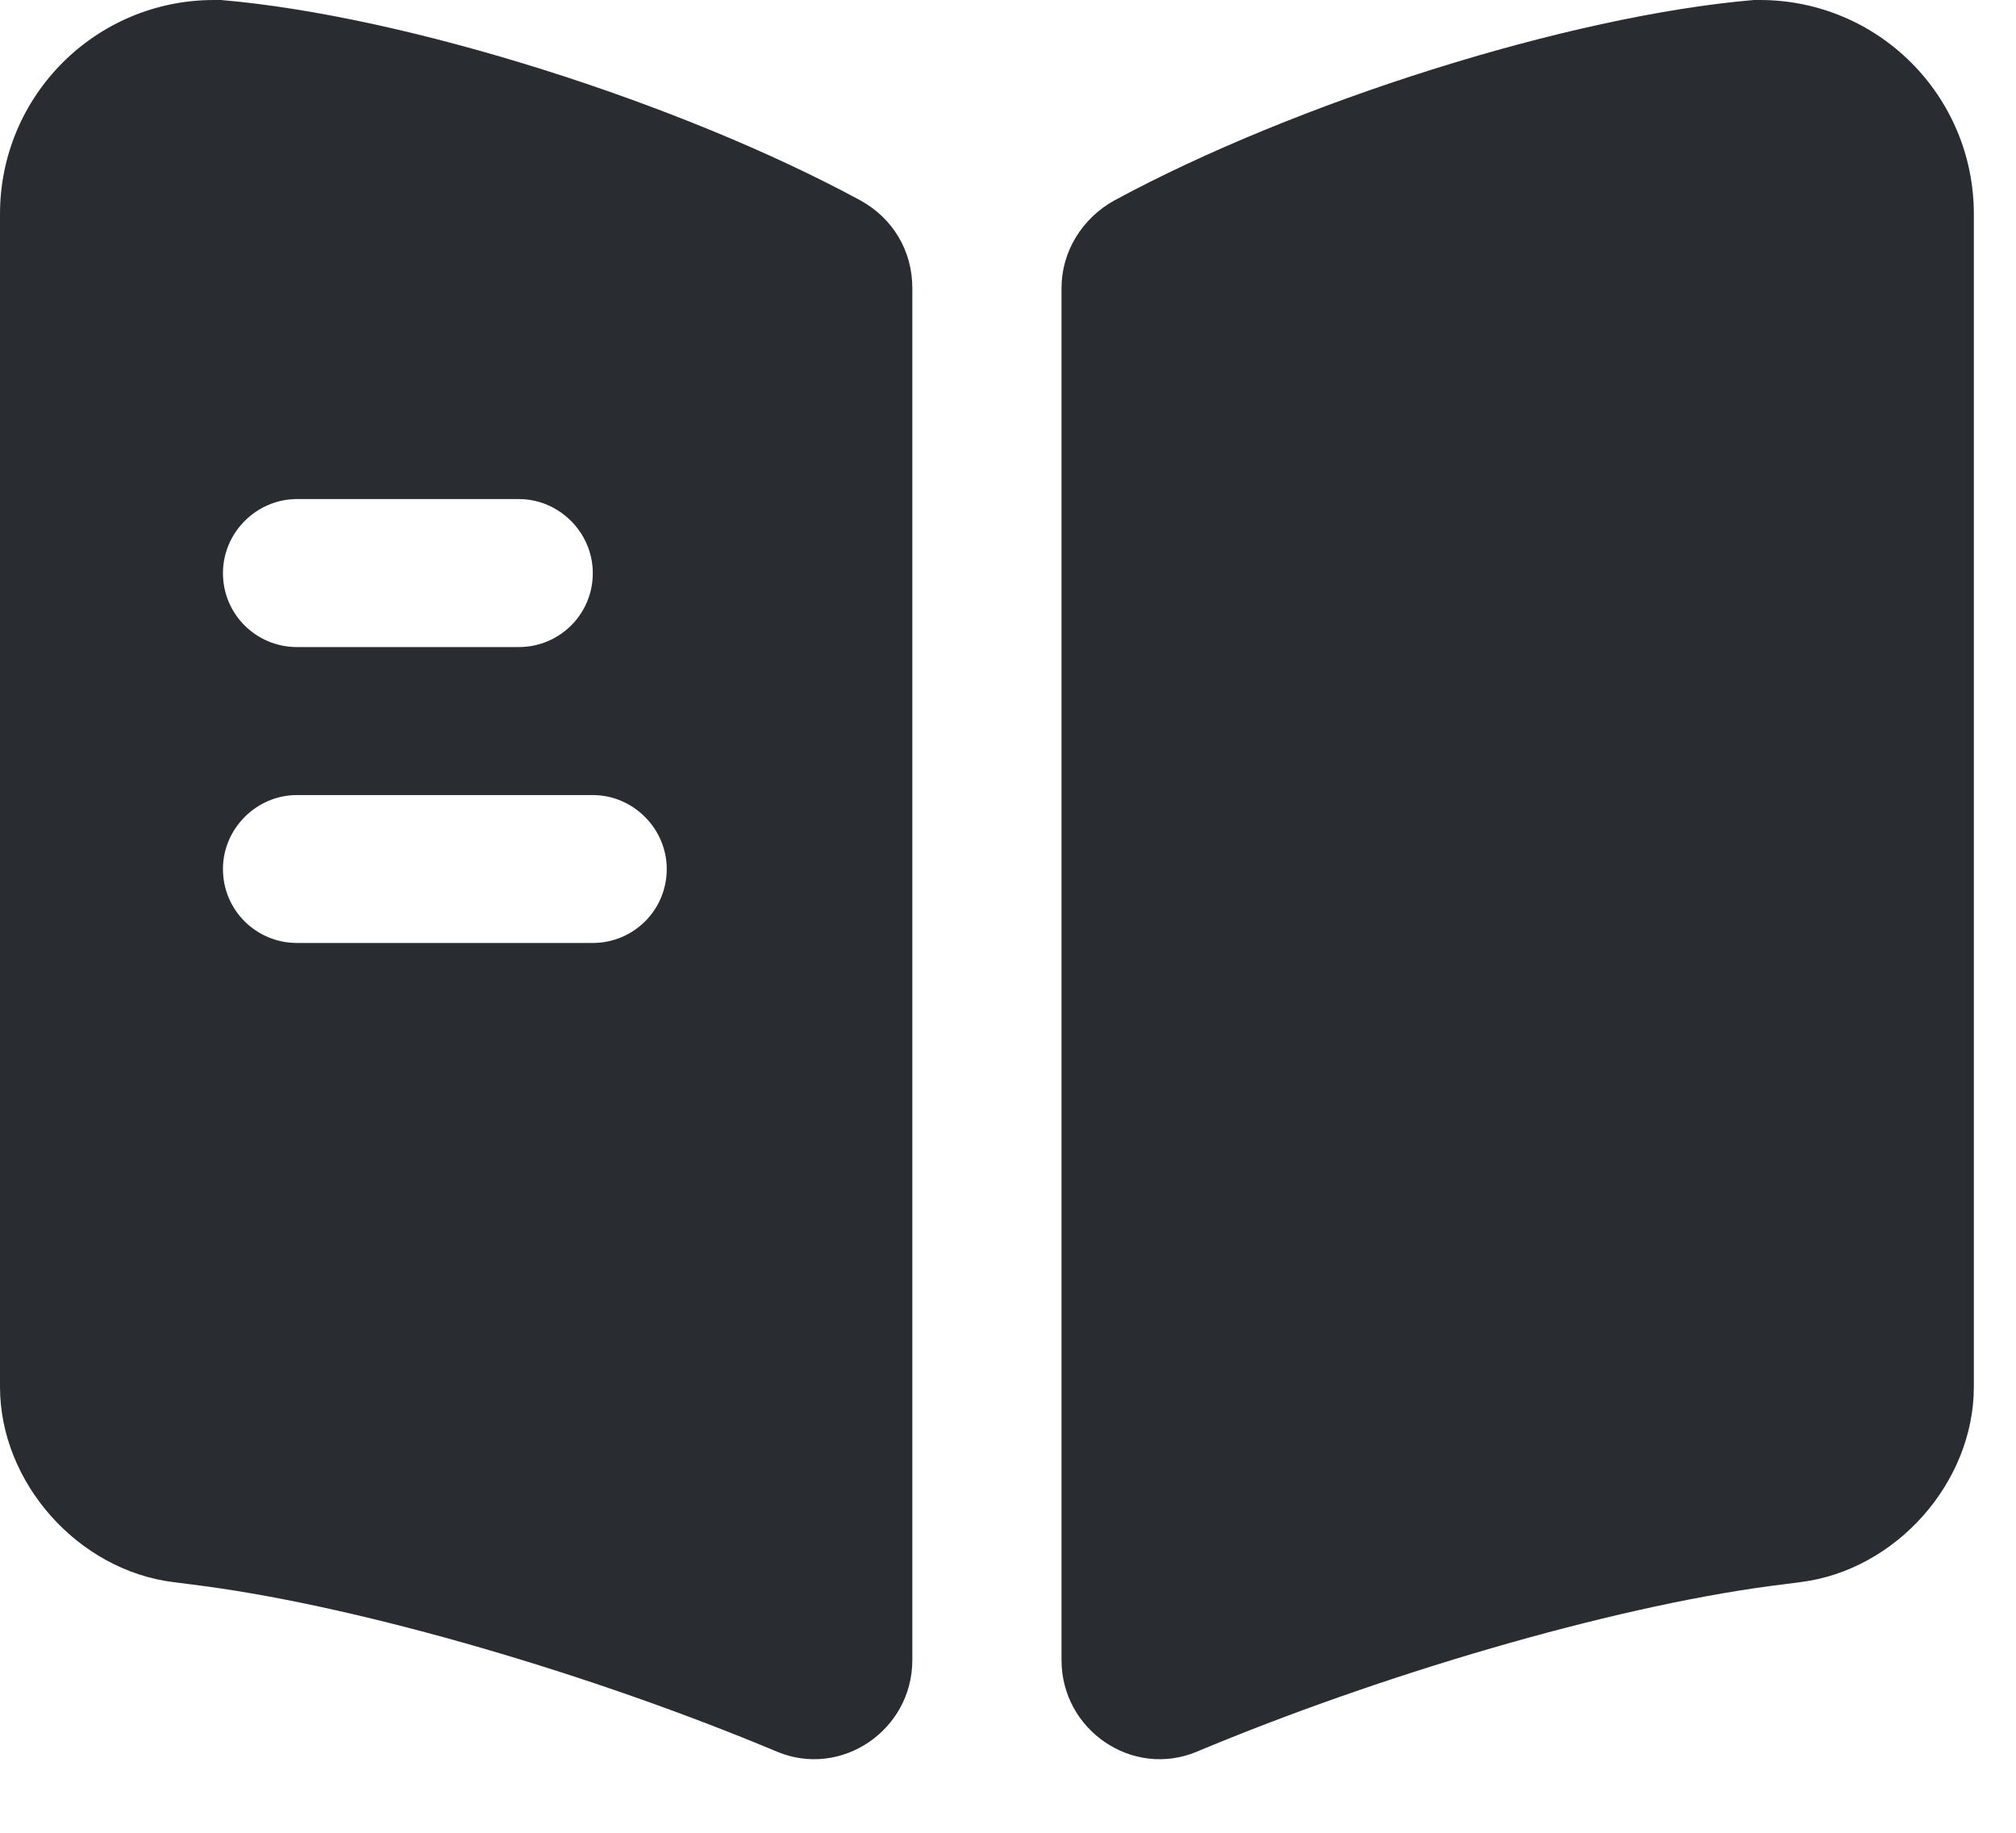 <svg width="22" height="20" viewBox="0 0 22 20" fill="none" xmlns="http://www.w3.org/2000/svg">
<path d="M21.54 2.336V15.134C21.54 16.178 20.69 17.136 19.646 17.265L19.312 17.308C17.547 17.545 15.06 18.277 13.058 19.116C12.358 19.407 11.584 18.88 11.584 18.115V3.143C11.584 2.745 11.81 2.379 12.165 2.185C14.135 1.119 17.116 0.172 19.14 0H19.204C20.496 0 21.54 1.044 21.54 2.336Z" fill="#292D32"/>
<path d="M9.386 2.185C7.416 1.119 4.435 0.172 2.411 0H2.336C1.044 0 0 1.044 0 2.336V15.134C0 16.178 0.85 17.136 1.894 17.265L2.228 17.308C3.993 17.545 6.48 18.277 8.482 19.116C9.181 19.407 9.956 18.88 9.956 18.115V3.143C9.956 2.734 9.741 2.379 9.386 2.185ZM3.24 5.446H5.662C6.103 5.446 6.469 5.812 6.469 6.254C6.469 6.706 6.103 7.061 5.662 7.061H3.24C2.799 7.061 2.433 6.706 2.433 6.254C2.433 5.812 2.799 5.446 3.24 5.446ZM6.469 10.29H3.24C2.799 10.29 2.433 9.935 2.433 9.483C2.433 9.042 2.799 8.676 3.24 8.676H6.469C6.91 8.676 7.276 9.042 7.276 9.483C7.276 9.935 6.91 10.29 6.469 10.29Z" fill="#292D32"/>
</svg>
